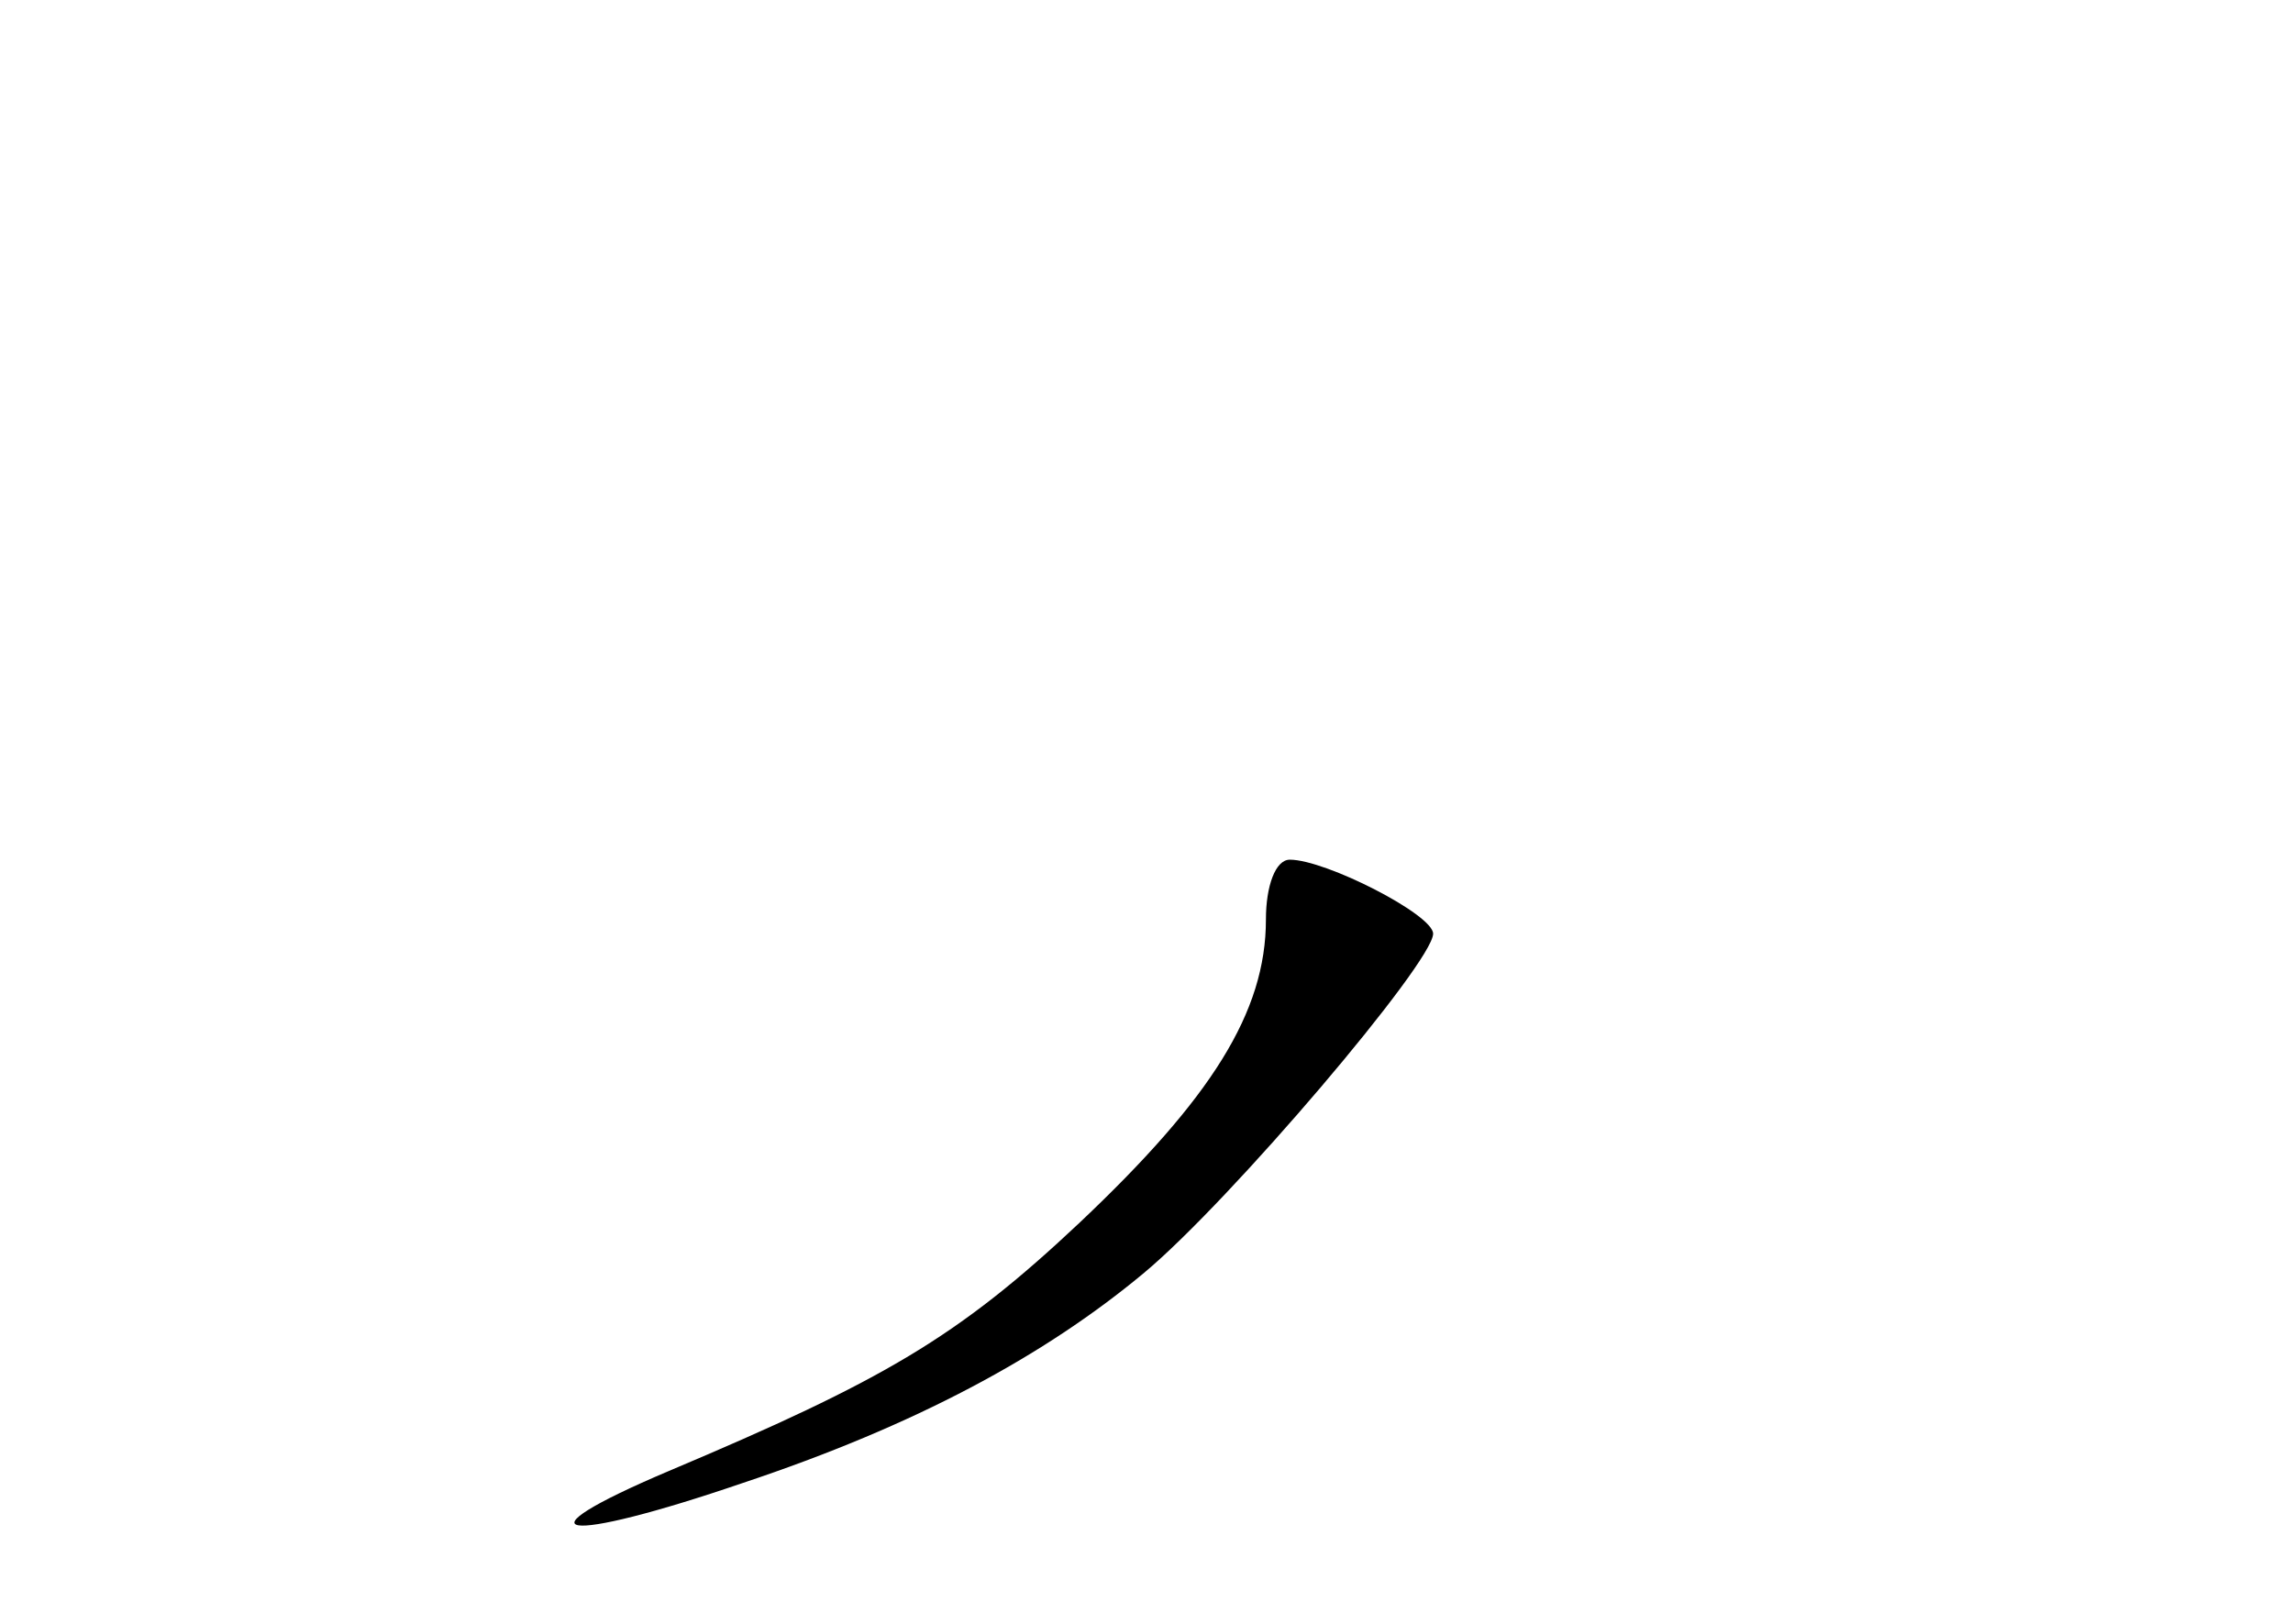 <?xml version="1.0" standalone="no"?>
<!DOCTYPE svg PUBLIC "-//W3C//DTD SVG 20010904//EN"
 "http://www.w3.org/TR/2001/REC-SVG-20010904/DTD/svg10.dtd">
<svg version="1.0" xmlns="http://www.w3.org/2000/svg"
 width="96pt" height="68pt" viewBox="0 0 96 68"
 preserveAspectRatio="xMidYMid meet">
<g transform="translate(0,68) scale(0.1,-0.1)"
fill="#000000" stroke="none">
<path d="M530 295 c0 -39 -23 -75 -78 -127 -51 -48 -82 -66 -172 -104 -66 -28
-45 -31 31 -5 72 24 126 53 168 88 36 30 121 130 121 142 0 8 -45 31 -60 31
-6 0 -10 -11 -10 -25z"/>
</g>
</svg>
